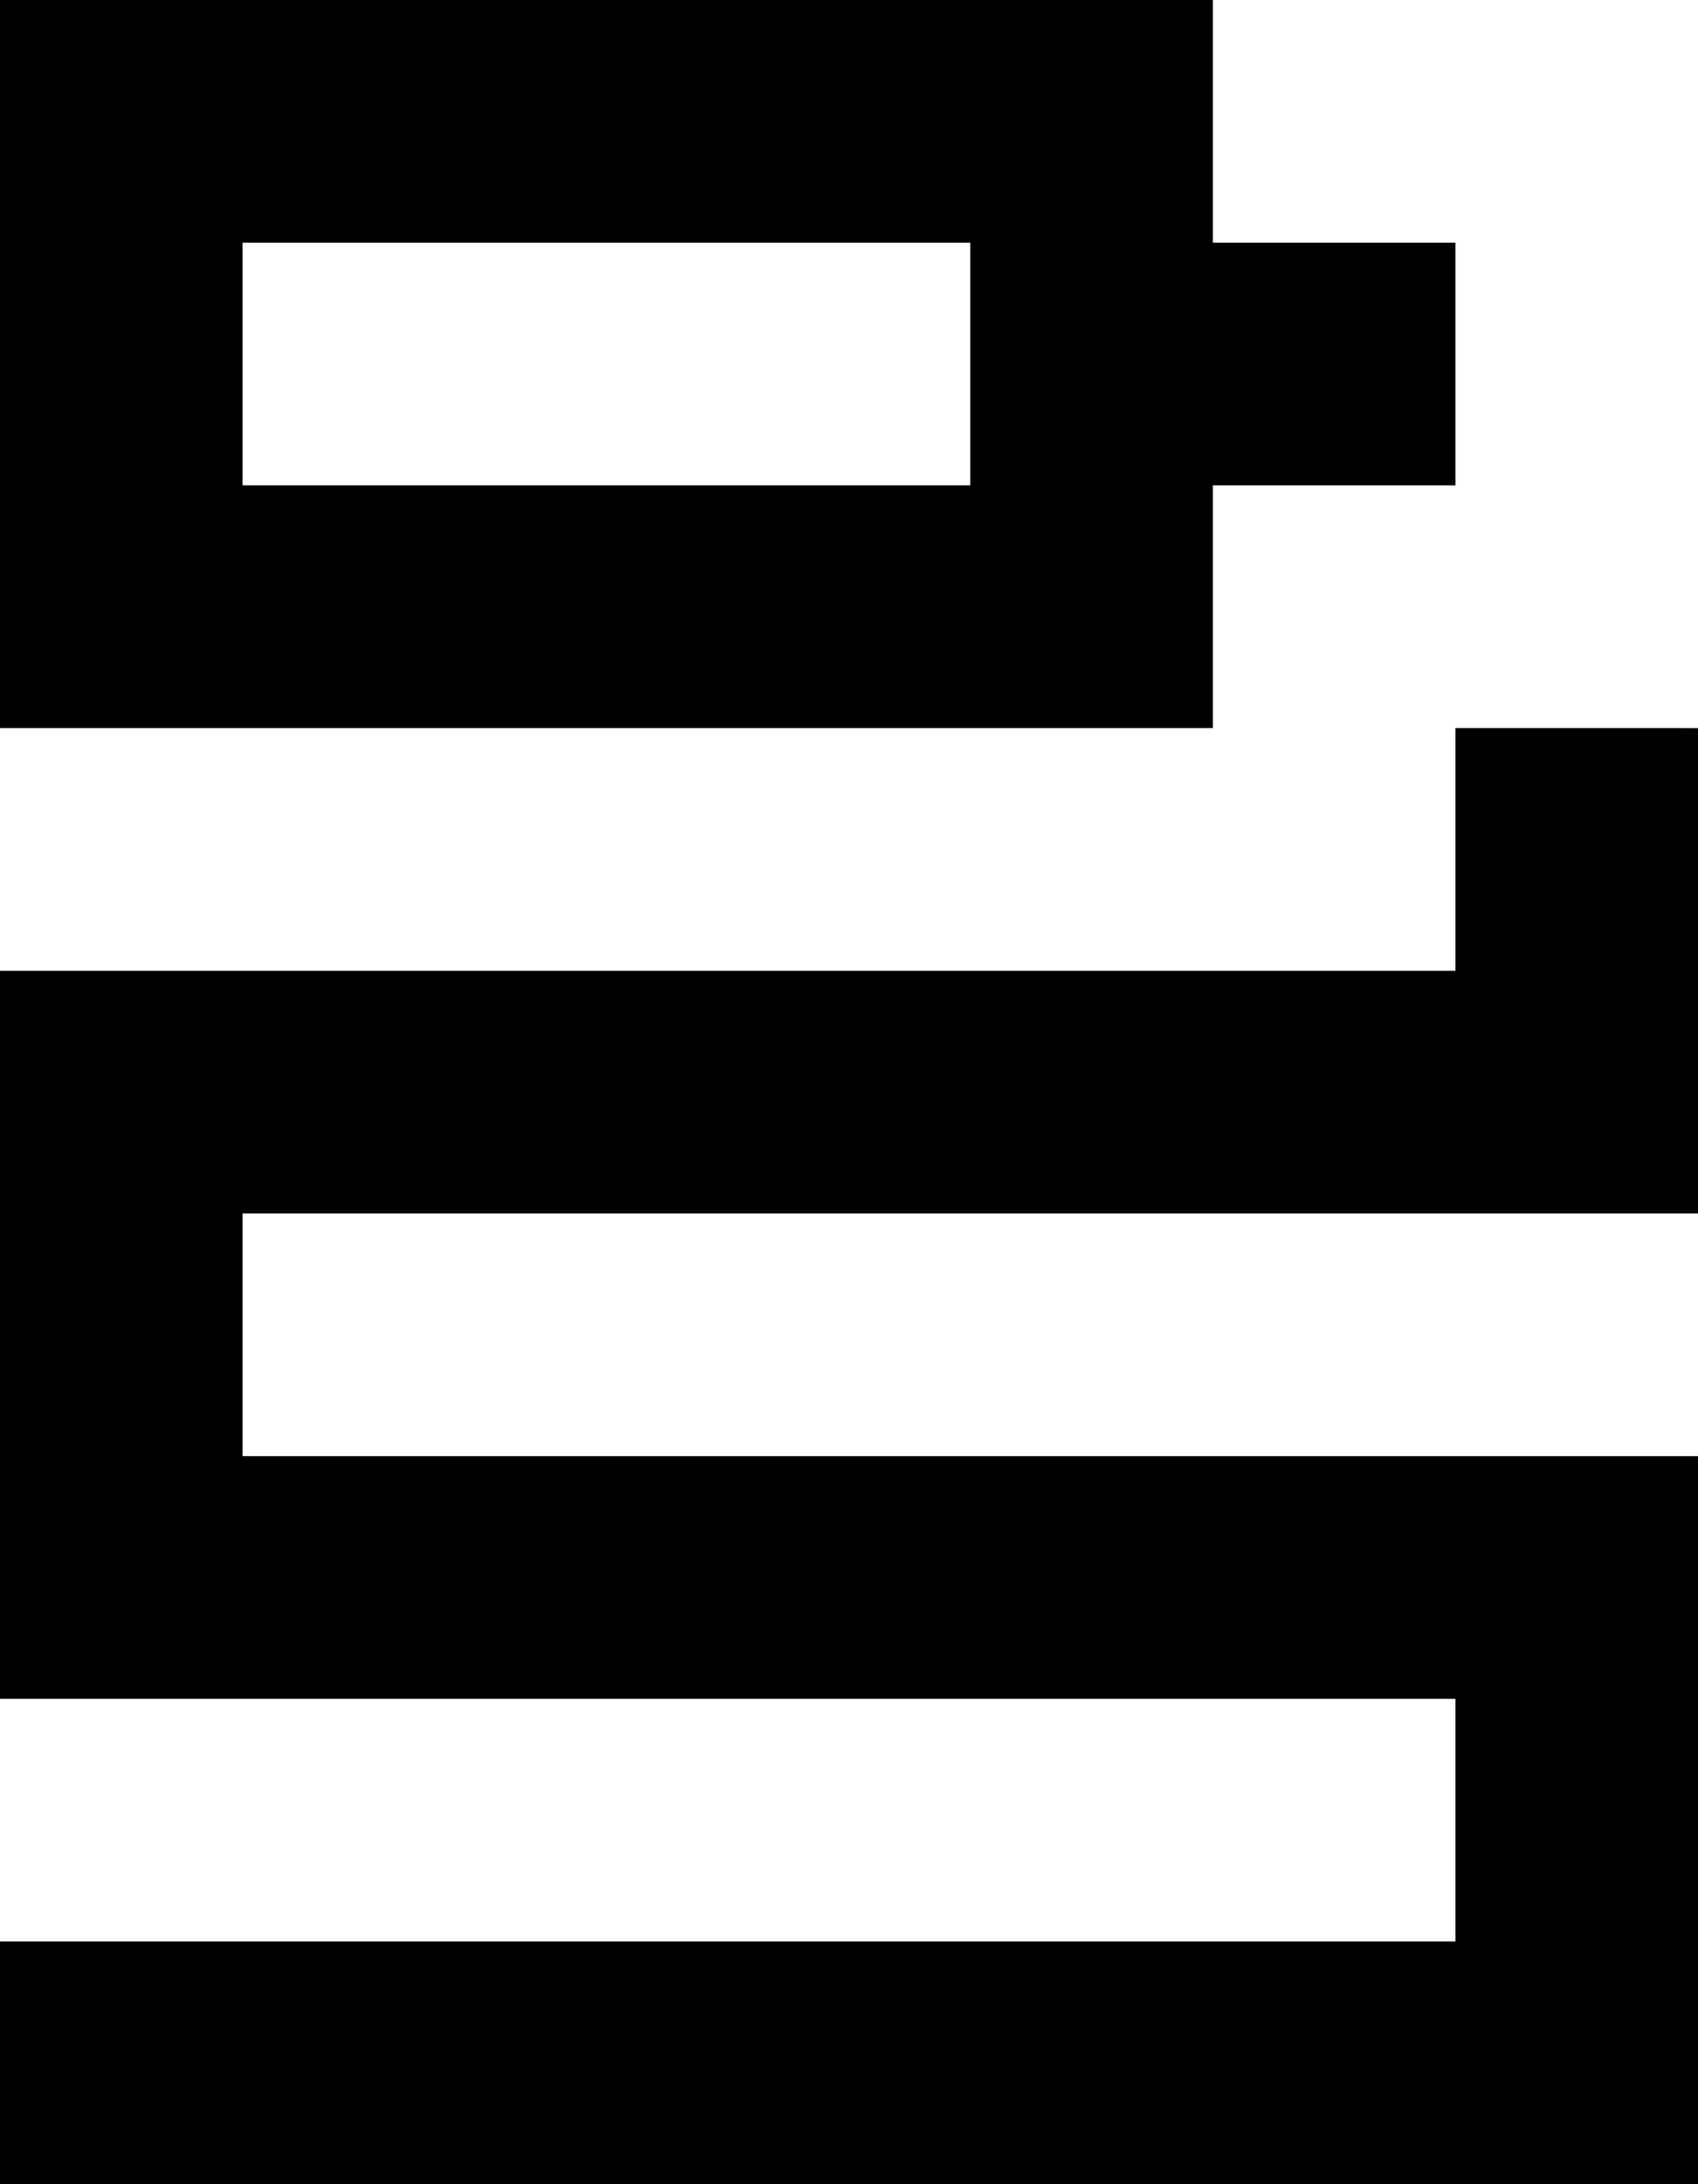 <svg viewBox="0 0 126 162" xmlns="http://www.w3.org/2000/svg"><clipPath id="a"><path d="m0 0h126v162h-126z"/></clipPath><g clip-path="url(#a)" fill="currentColor"><path d="m18 18h54v18h-54zm-18-18v54h90v-18h18v-18h-18v-18z"/><path d="m108 54v18h-108v54h108v18h-108v18h126v-54h-108v-18h108v-36z"/></g></svg>